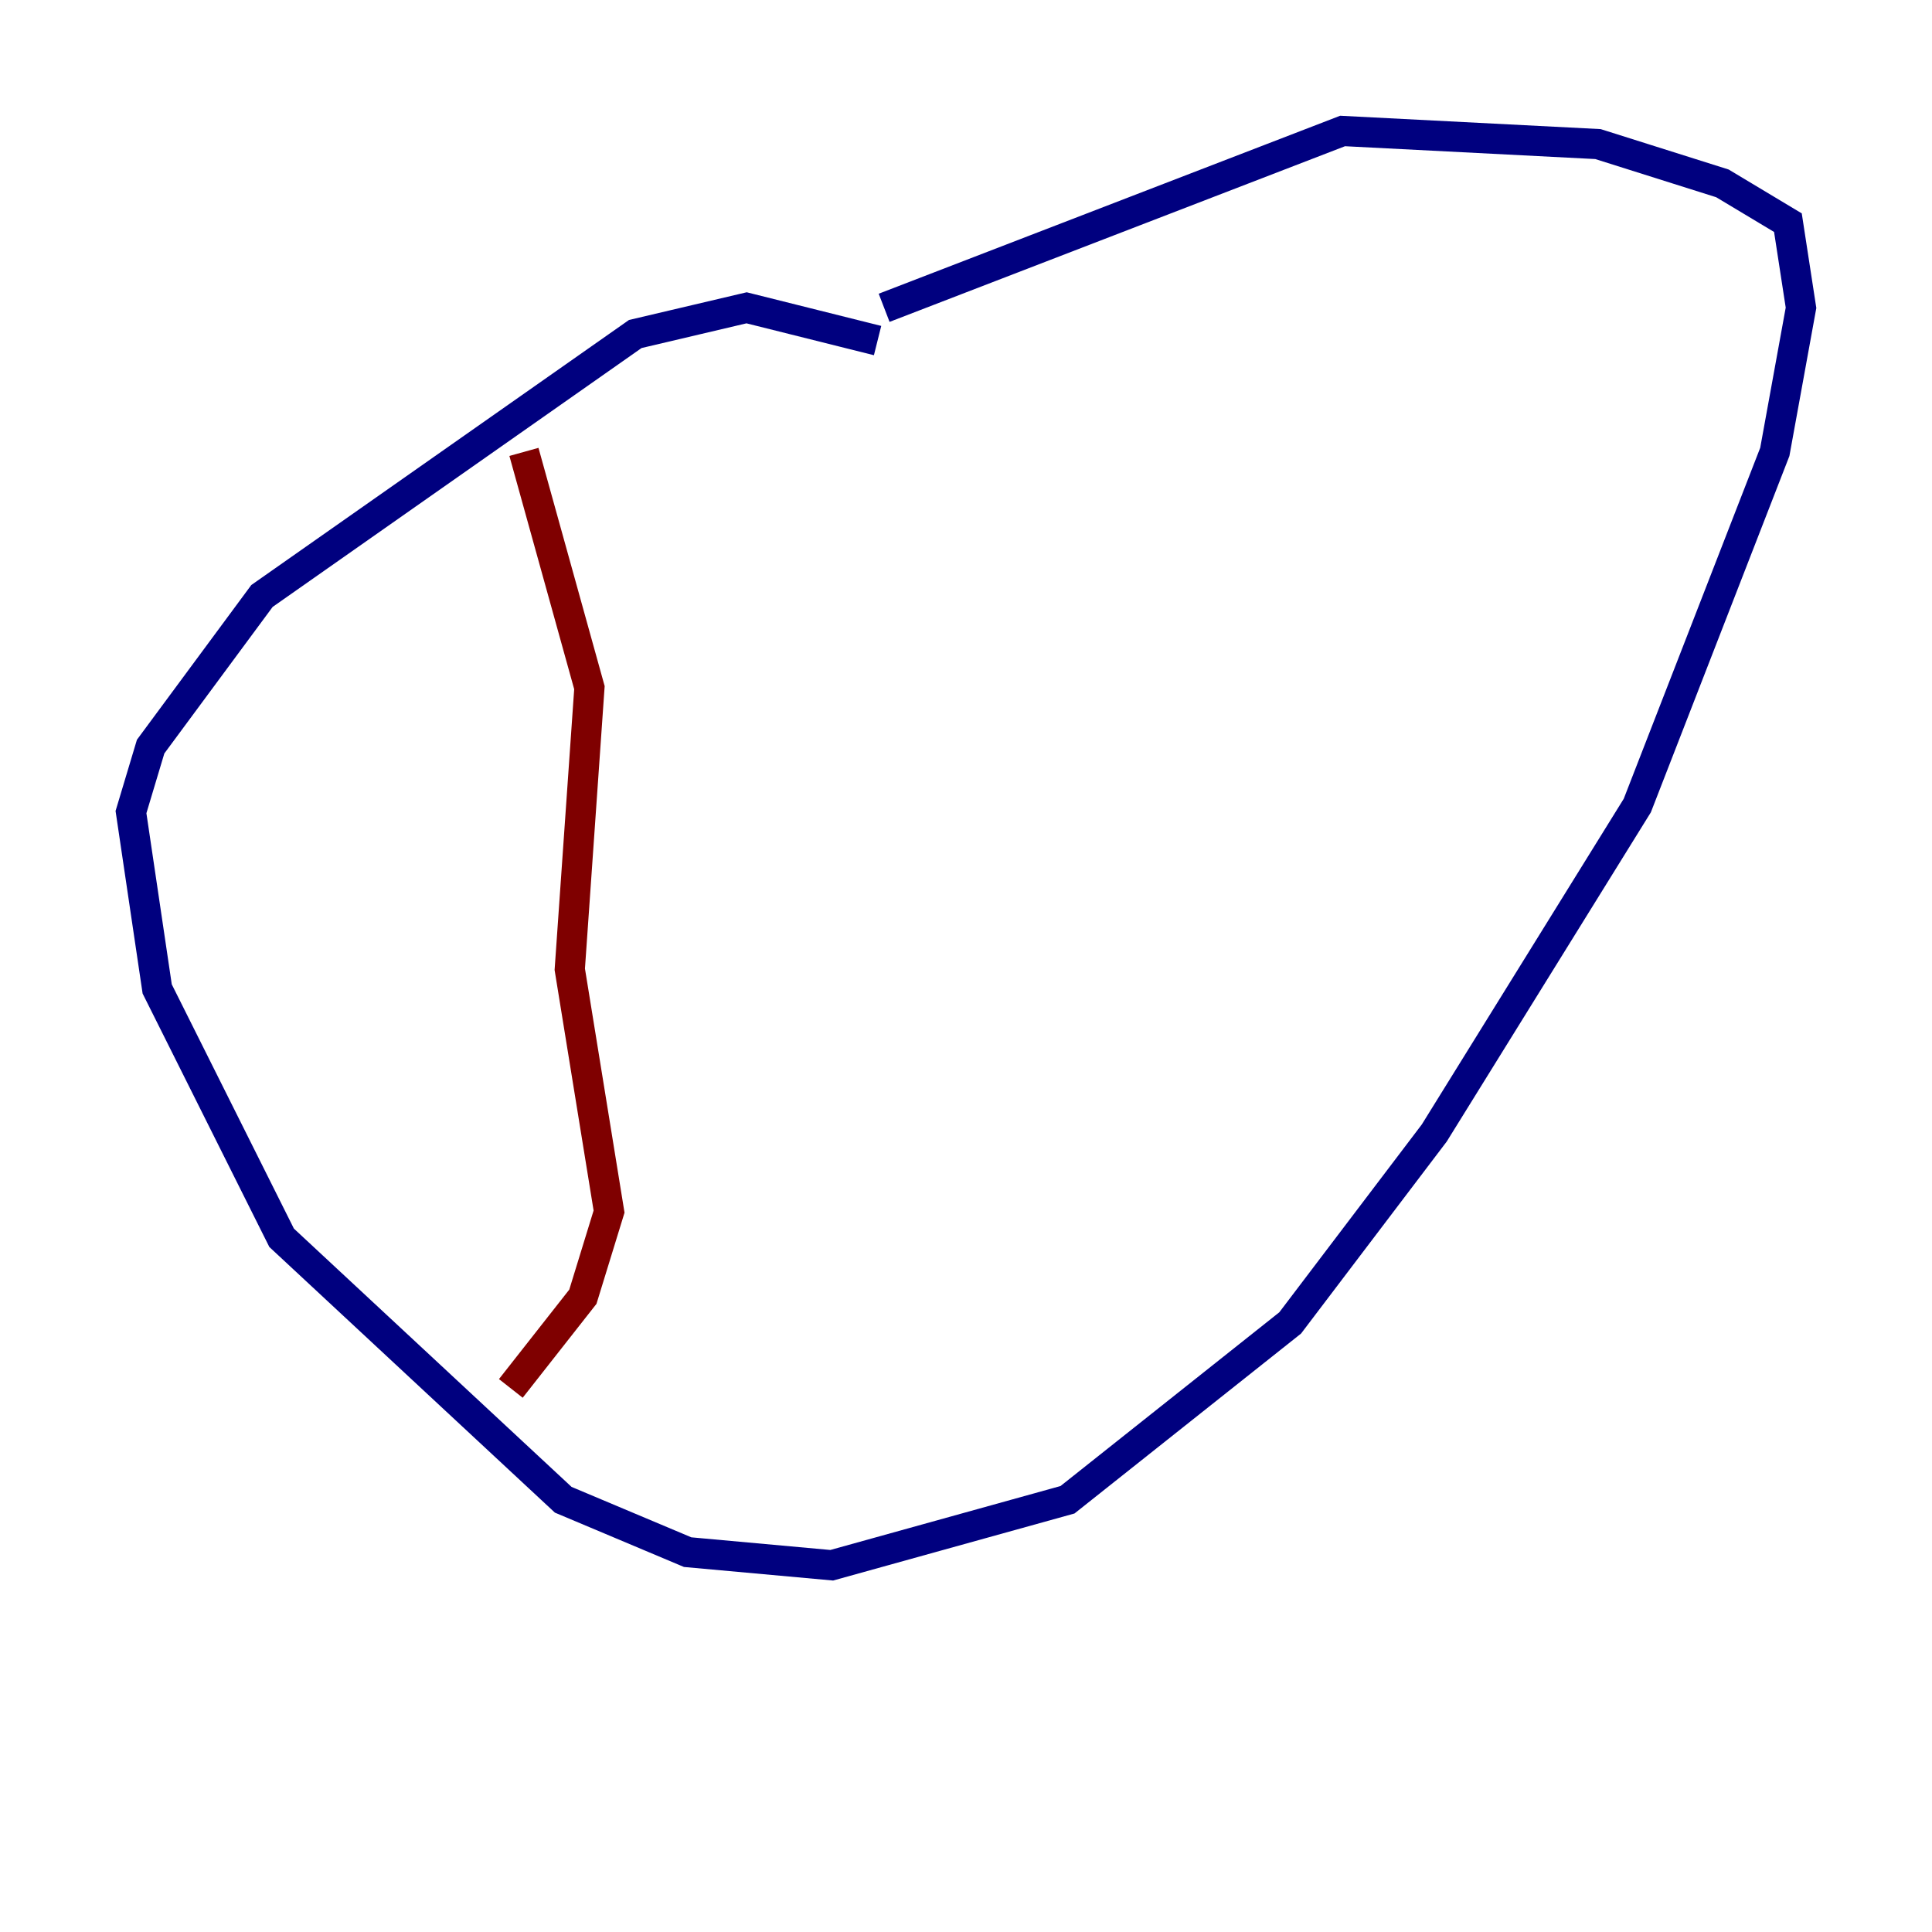 <?xml version="1.0" encoding="utf-8" ?>
<svg baseProfile="tiny" height="128" version="1.2" viewBox="0,0,128,128" width="128" xmlns="http://www.w3.org/2000/svg" xmlns:ev="http://www.w3.org/2001/xml-events" xmlns:xlink="http://www.w3.org/1999/xlink"><defs /><polyline fill="none" points="58.142,22.563 49.464,20.393 42.088,22.129 17.356,39.485 9.98,49.464 8.678,53.803 10.414,65.519 18.658,82.007 37.315,99.363 45.559,102.834 55.105,103.702 70.725,99.363 85.478,87.647 95.024,75.064 108.475,53.37 117.586,29.939 119.322,20.393 118.454,14.752 114.115,12.149 105.871,9.546 88.949,8.678 58.576,20.393" stroke="#00007f" stroke-width="2" /><polyline fill="none" points="34.712,29.939 39.051,45.559 37.749,64.217 40.352,80.271 38.617,85.912 33.844,91.986" stroke="#7f0000" stroke-width="2" /></svg>